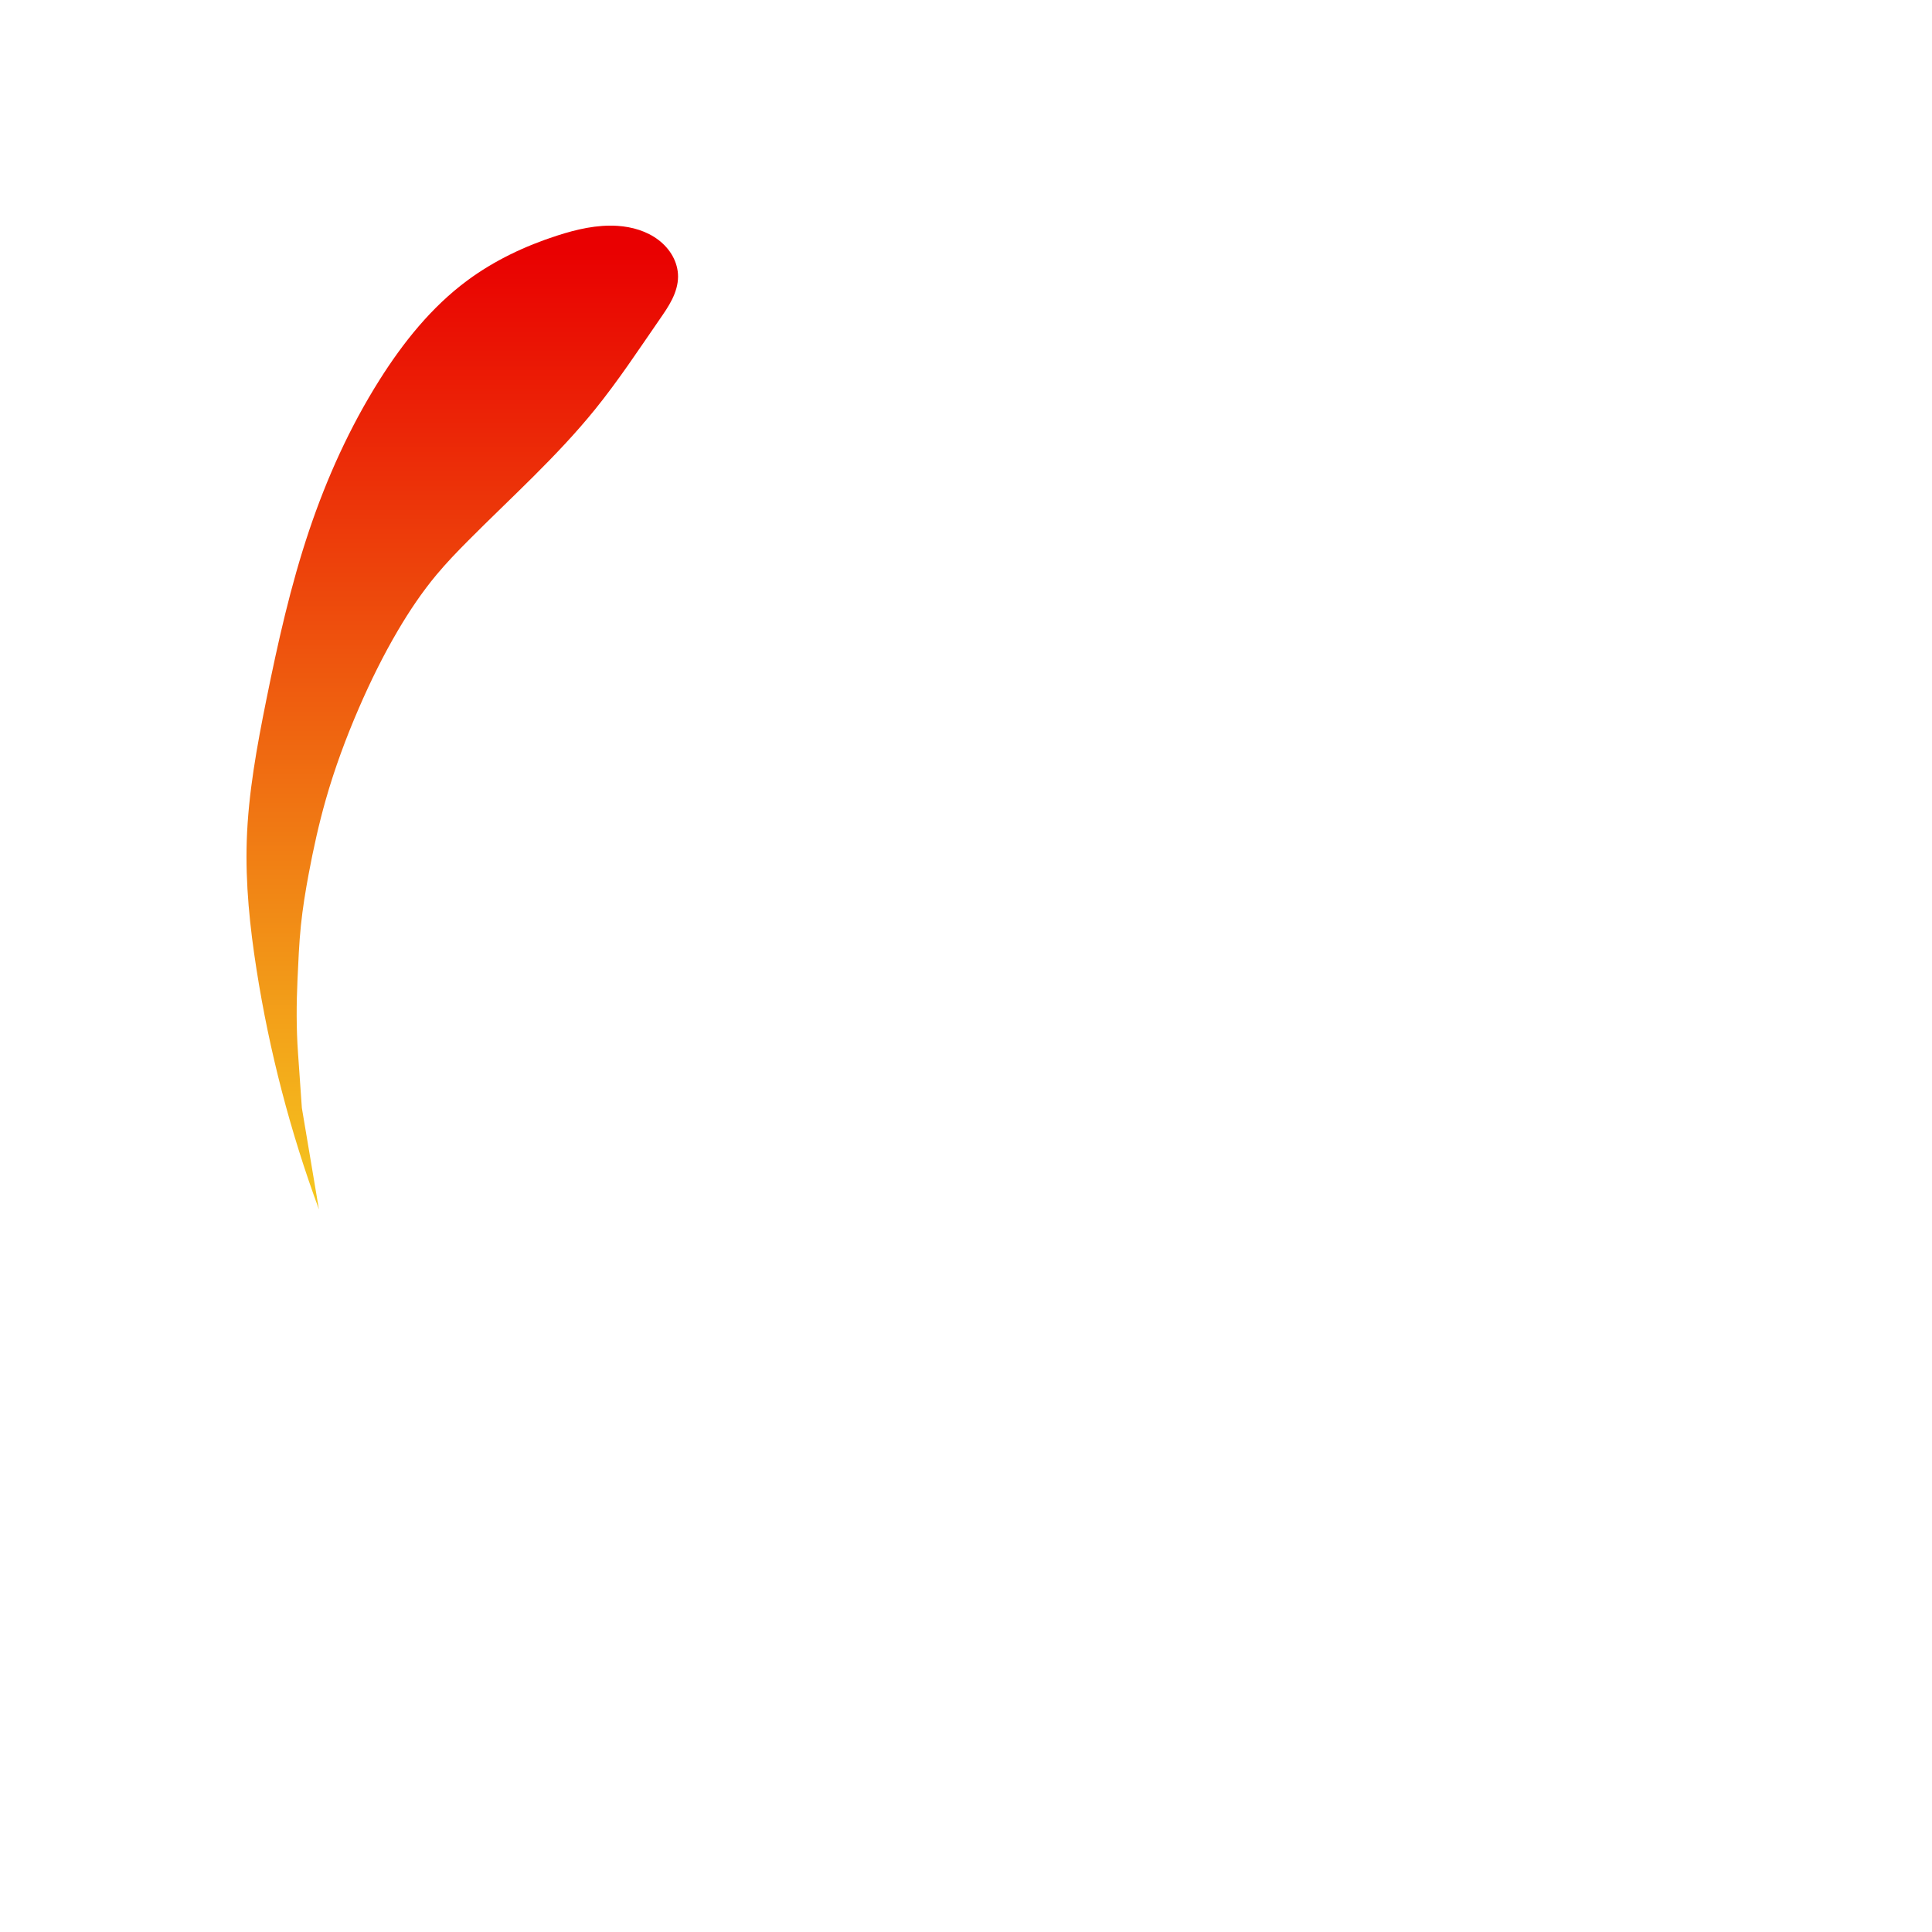 <?xml version="1.0" encoding="UTF-8" standalone="no"?>
<!-- Created with Inkscape (http://www.inkscape.org/) -->

<svg
   xmlns:dc="http://purl.org/dc/elements/1.1/"
   xmlns:cc="http://creativecommons.org/ns#"
   xmlns:rdf="http://www.w3.org/1999/02/22-rdf-syntax-ns#"
   xmlns:svg="http://www.w3.org/2000/svg"
   xmlns="http://www.w3.org/2000/svg"
   xmlns:xlink="http://www.w3.org/1999/xlink"
   xmlns:sodipodi="http://sodipodi.sourceforge.net/DTD/sodipodi-0.dtd"
   xmlns:inkscape="http://www.inkscape.org/namespaces/inkscape"
   width="250"
   height="250"
   viewBox="0 0 250 250"
   id="svg2"
   version="1.1"
   inkscape:version="0.91 r13725"
   sodipodi:docname="loading-1.svg">
  <title
     id="title4152">Polychromatic Loading</title>
  <defs
     id="defs4">
    <linearGradient
       inkscape:collect="always"
       id="linearGradient4182">
      <stop
         style="stop-color:#f5c71f;stop-opacity:1"
         offset="0"
         id="stop4184" />
      <stop
         style="stop-color:#e90001;stop-opacity:1"
         offset="1"
         id="stop4186" />
    </linearGradient>
    <inkscape:path-effect
       effect="spiro"
       id="path-effect4180"
       is_visible="true" />
    <inkscape:path-effect
       effect="spiro"
       id="path-effect4157"
       is_visible="true" />
    <inkscape:path-effect
       effect="spiro"
       id="path-effect4153"
       is_visible="true" />
    <inkscape:path-effect
       effect="spiro"
       id="path-effect4149"
       is_visible="true" />
    <linearGradient
       inkscape:collect="always"
       xlink:href="#linearGradient4182"
       id="linearGradient4192"
       x1="183.126"
       y1="515.16"
       x2="183.126"
       y2="391.416"
       gradientUnits="userSpaceOnUse"
       gradientTransform="translate(93.802,-7.411)" />
  </defs>
  <sodipodi:namedview
     id="base"
     pagecolor="#ffffff"
     bordercolor="#666666"
     borderopacity="1.0"
     inkscape:pageopacity="0.0"
     inkscape:pageshadow="2"
     inkscape:zoom="1.979899"
     inkscape:cx="-30.261045"
     inkscape:cy="141.55635"
     inkscape:document-units="px"
     inkscape:current-layer="layer1"
     showgrid="false"
     inkscape:window-width="1920"
     inkscape:window-height="1004"
     inkscape:window-x="0"
     inkscape:window-y="24"
     inkscape:window-maximized="1"
     fit-margin-top="0"
     fit-margin-left="0"
     fit-margin-right="0"
     fit-margin-bottom="0"
     units="px" />
  <g
     inkscape:label="Layer 1"
     inkscape:groupmode="layer"
     id="layer1"
     transform="translate(-221.792,-351.926)">
    <path
       style="fill:url(#linearGradient4192);fill-opacity:1;fill-rule:evenodd;stroke:none;stroke-width:1px;stroke-linecap:butt;stroke-linejoin:miter;stroke-opacity:1"
       d="m 263.066,508.432 c -3.71,-10.053 -6.422,-20.475 -8.081,-31.062 -0.864,-5.513 -1.444,-11.09 -1.263,-16.668 0.2,-6.123 1.314,-12.177 2.525,-18.183 1.494,-7.41 3.144,-14.807 5.556,-21.971 2.288,-6.797 5.266,-13.379 9.091,-19.445 3.072,-4.871 6.737,-9.452 11.364,-12.879 3.494,-2.588 7.478,-4.473 11.617,-5.808 2.531,-0.817 5.175,-1.437 7.829,-1.263 1.893,0.125 3.796,0.678 5.303,1.831 0.736,0.563 1.371,1.266 1.819,2.077 0.449,0.811 0.708,1.732 0.706,2.658 -0.002,1.025 -0.319,2.03 -0.773,2.949 -0.454,0.919 -1.043,1.764 -1.626,2.607 -2.71,3.921 -5.336,7.911 -8.334,11.617 -4.954,6.125 -10.86,11.397 -16.415,16.983 -1.418,1.426 -2.816,2.875 -4.104,4.419 -1.872,2.244 -3.505,4.679 -4.988,7.197 -1.902,3.23 -3.56,6.599 -5.051,10.038 -1.674,3.863 -3.14,7.82 -4.293,11.869 -0.899,3.158 -1.607,6.369 -2.21,9.596 -0.414,2.218 -0.78,4.447 -1.01,6.692 -0.241,2.35 -0.334,4.712 -0.442,7.071 -0.142,3.114 -0.155,6.234 0.063,9.344 l 0.505,7.197 2.21,13.132 z"
       id="path4151"
       inkscape:path-effect="#path-effect4153"
       inkscape:original-d="m 263.0664,508.43231 c 0,0 -6.32323,-20.50889 -8.08123,-31.0622 -0.91554,-5.49602 -1.43648,-11.09846 -1.26269,-16.66751 0.19086,-6.11612 1.35266,-12.17708 2.52539,-18.18275 1.44775,-7.4141 3.01876,-14.85547 5.55583,-21.97082 2.4031,-6.73963 5.16918,-13.46096 9.09138,-19.44543 3.13844,-4.78862 6.82622,-9.38842 11.36421,-12.87945 3.43142,-2.63975 7.49617,-4.48034 11.61676,-5.80837 2.51585,-0.81084 5.19522,-1.49042 7.82868,-1.2627 1.8632,0.16111 3.88095,0.61666 5.3033,1.83091 1.36048,1.16143 2.45177,2.94779 2.52538,4.73509 0.083,2.01552 -1.40561,3.80022 -2.39911,5.55583 -2.3471,4.14757 -5.28066,7.95756 -8.33376,11.61676 -5.04394,6.04527 -11.00023,11.26767 -16.41498,16.98319 -1.38258,1.45938 -2.84407,2.85271 -4.10374,4.41942 -1.82898,2.27478 -3.49676,4.68793 -4.98763,7.19733 -1.91325,3.22033 -3.5693,6.59799 -5.05076,10.03839 -1.66398,3.86425 -3.10342,7.83373 -4.29315,11.8693 -0.92823,3.14855 -1.59601,6.3718 -2.20971,9.59645 -0.42178,2.21624 -0.7712,4.44893 -1.01015,6.69226 -0.25013,2.34834 -0.37622,4.71036 -0.44194,7.07106 -0.0867,3.1135 0.0631,9.34391 0.0631,9.34391 l 0.50508,7.19734 z"
       inkscape:connector-curvature="0"
       sodipodi:nodetypes="cssssssssssssssssssssccc" />
  </g>
</svg>
